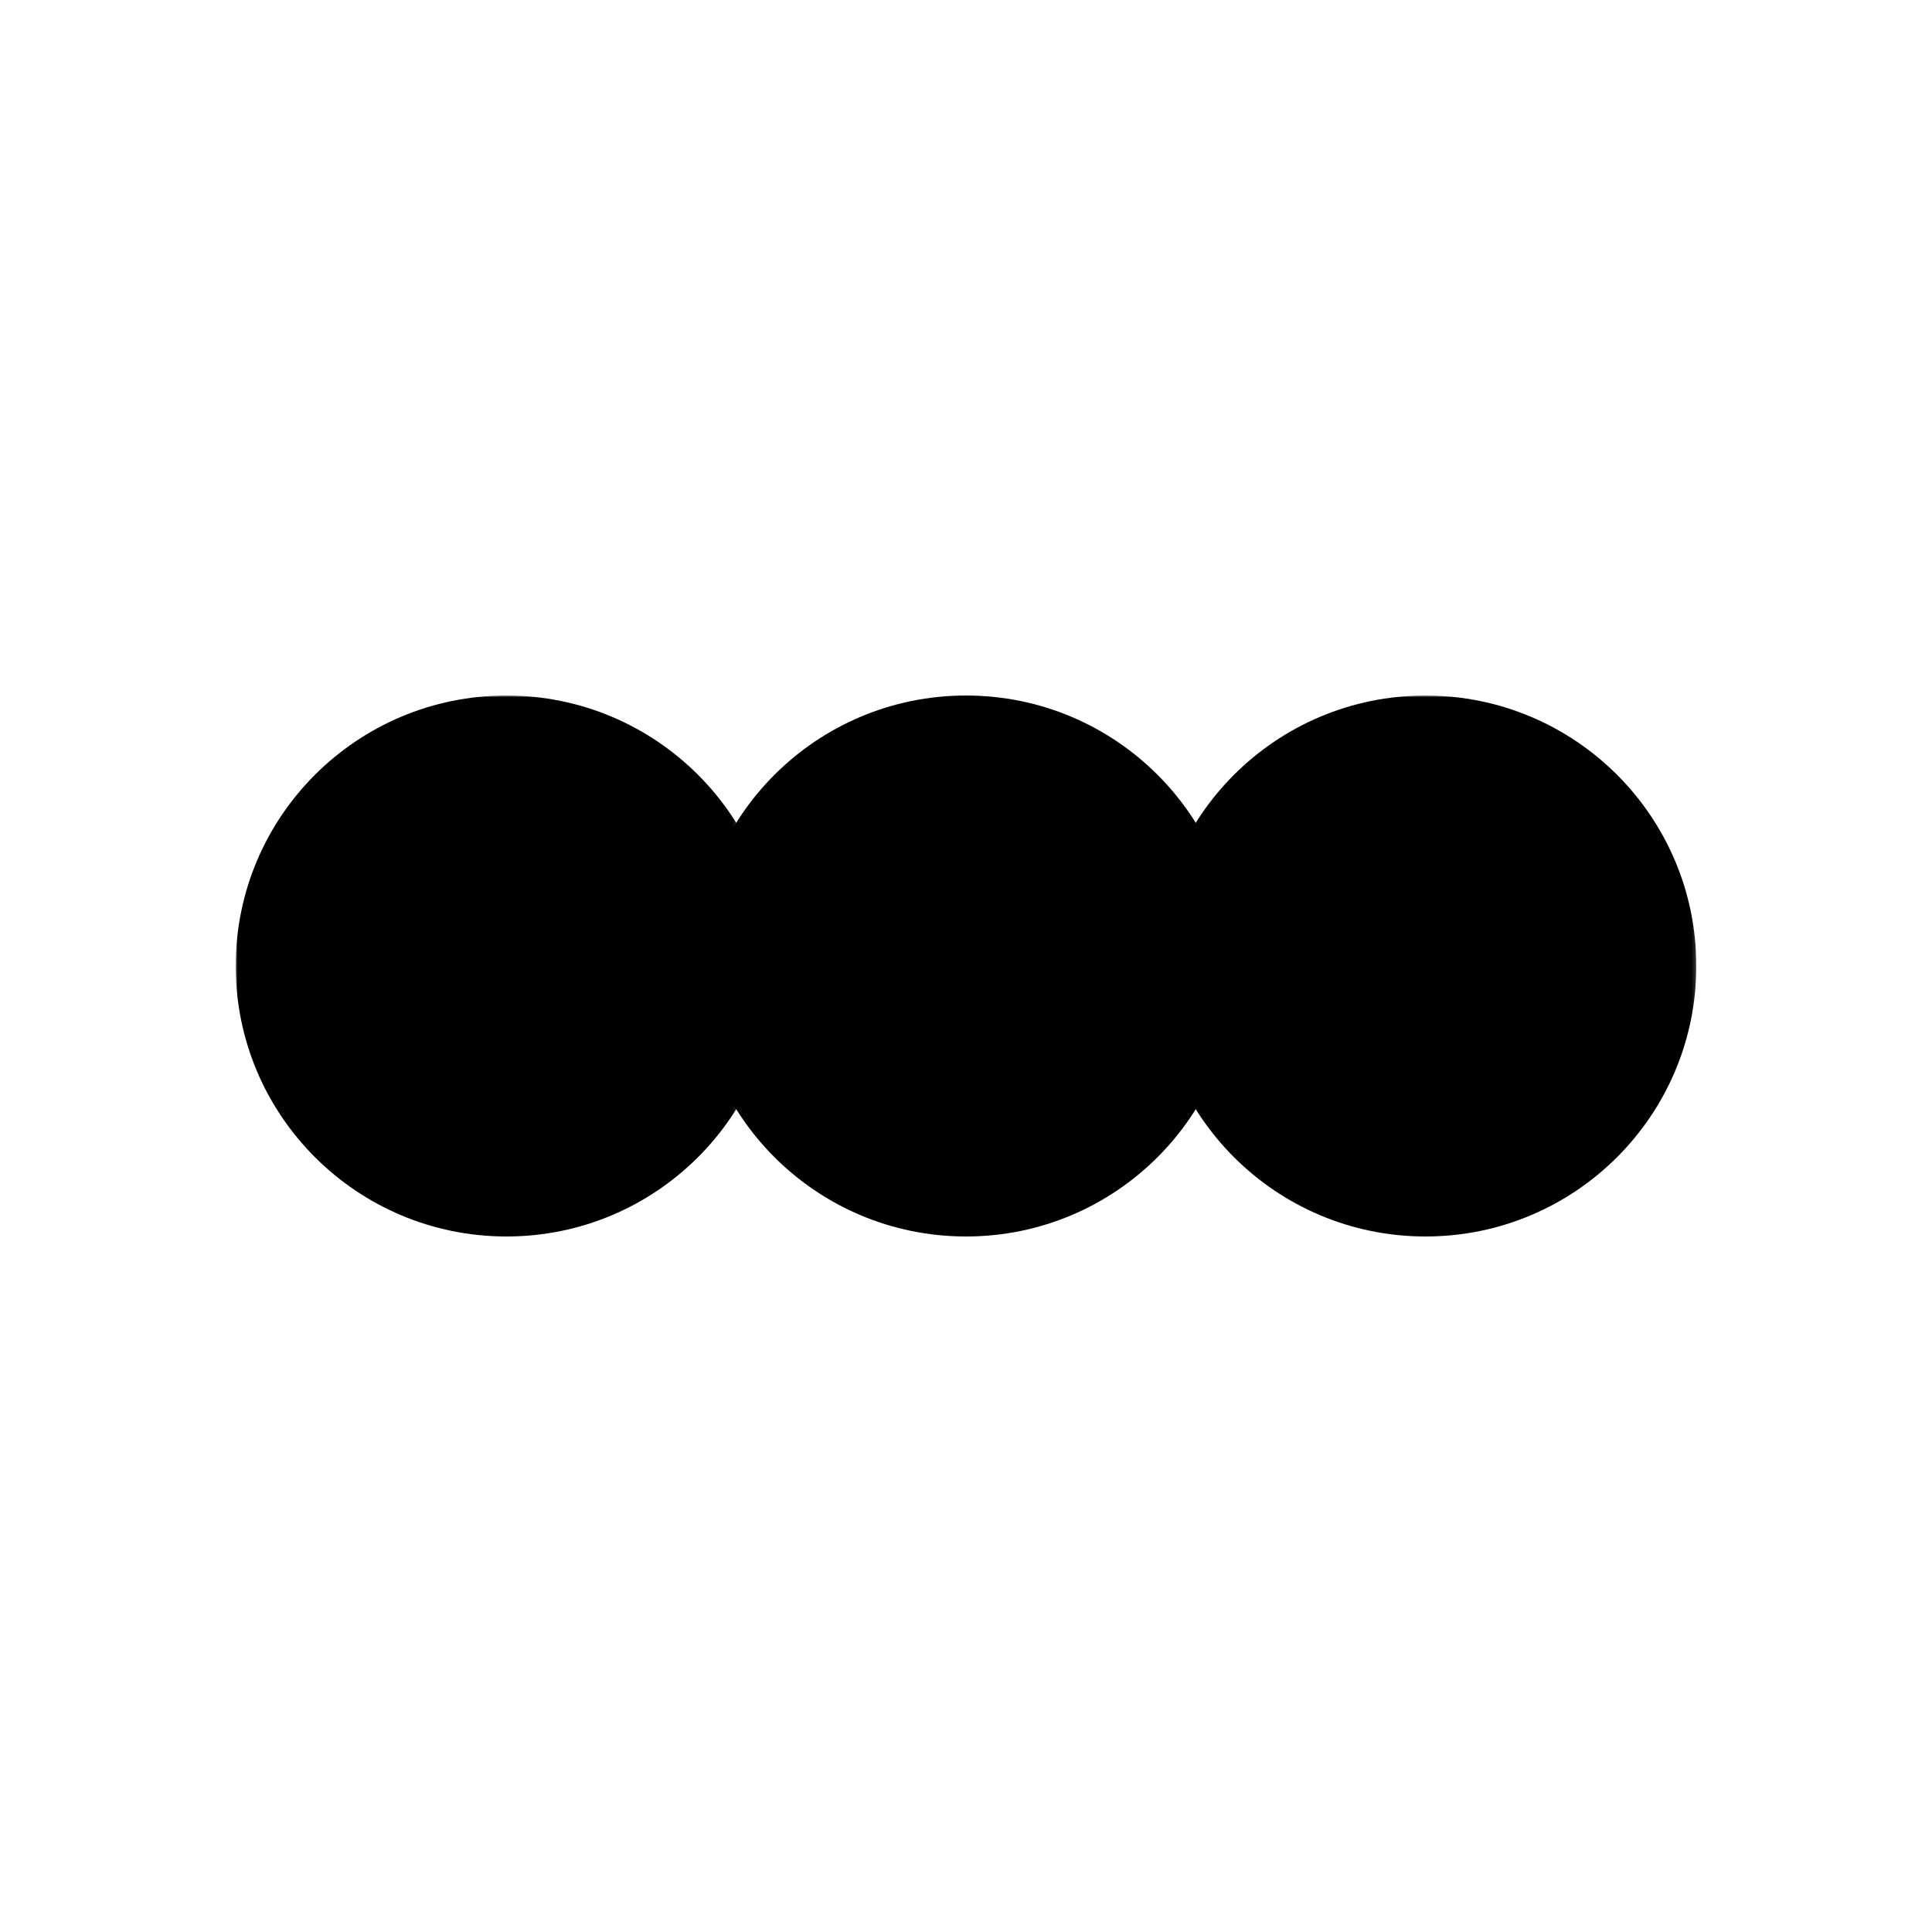 <?xml version="1.0" encoding="UTF-8"?>
<svg width="500px" height="500px" viewBox="0 0 500 500" version="1.1" xmlns="http://www.w3.org/2000/svg" xmlns:xlink="http://www.w3.org/1999/xlink">
    <title></title>
    <defs>
        <rect id="path-1" x="0" y="0" width="129.847" height="141.443"></rect>
        <rect id="path-3" x="0" y="0" width="129.847" height="141.443"></rect>
    </defs>
    <g id="letterboxd-decal-dots-custom" stroke="none" stroke-width="1" fill="none" fill-rule="evenodd">
        <g id="Dots" transform="translate(61, 180)">
            <ellipse id="Green" fill="currentColor" cx="189" cy="70" rx="70.079" ry="70"></ellipse>
            <g id="Blue" transform="translate(248.153, 0)">
                <mask id="mask-2" fill="white">
                    <use xlink:href="#path-1"></use>
                </mask>
                <g id="Mask"></g>
                <ellipse fill="currentColor" mask="url(#mask-2)" cx="59.769" cy="70" rx="70.079" ry="70"></ellipse>
            </g>
            <g id="Orange">
                <mask id="mask-4" fill="white">
                    <use xlink:href="#path-3"></use>
                </mask>
                <g id="Mask"></g>
                <ellipse fill="currentColor" mask="url(#mask-4)" cx="70.079" cy="70" rx="70.079" ry="70"></ellipse>
            </g>
            <!-- Updated overlap to be darker than #65738a -->
            <path d="M129.539,107.063 C122.81,96.315 118.921,83.611 118.921,70 C118.921,56.389 122.81,43.685 129.539,32.937 C136.268,43.685 140.157,56.389 140.157,70 C140.157,83.611 136.268,96.315 129.539,107.063 L129.539,107.063 Z" id="Overlap" fill="currentColor"></path>
            <path d="M248.461,32.937 C255.19,43.685 259.079,56.389 259.079,70 C259.079,83.611 255.19,96.315 248.461,107.063 C241.732,96.315 237.843,83.611 237.843,70 C237.843,56.389 241.732,43.685 248.461,32.937 L248.461,32.937 Z" id="Overlap" fill="currentColor"></path>
        </g>
    </g>
</svg>
